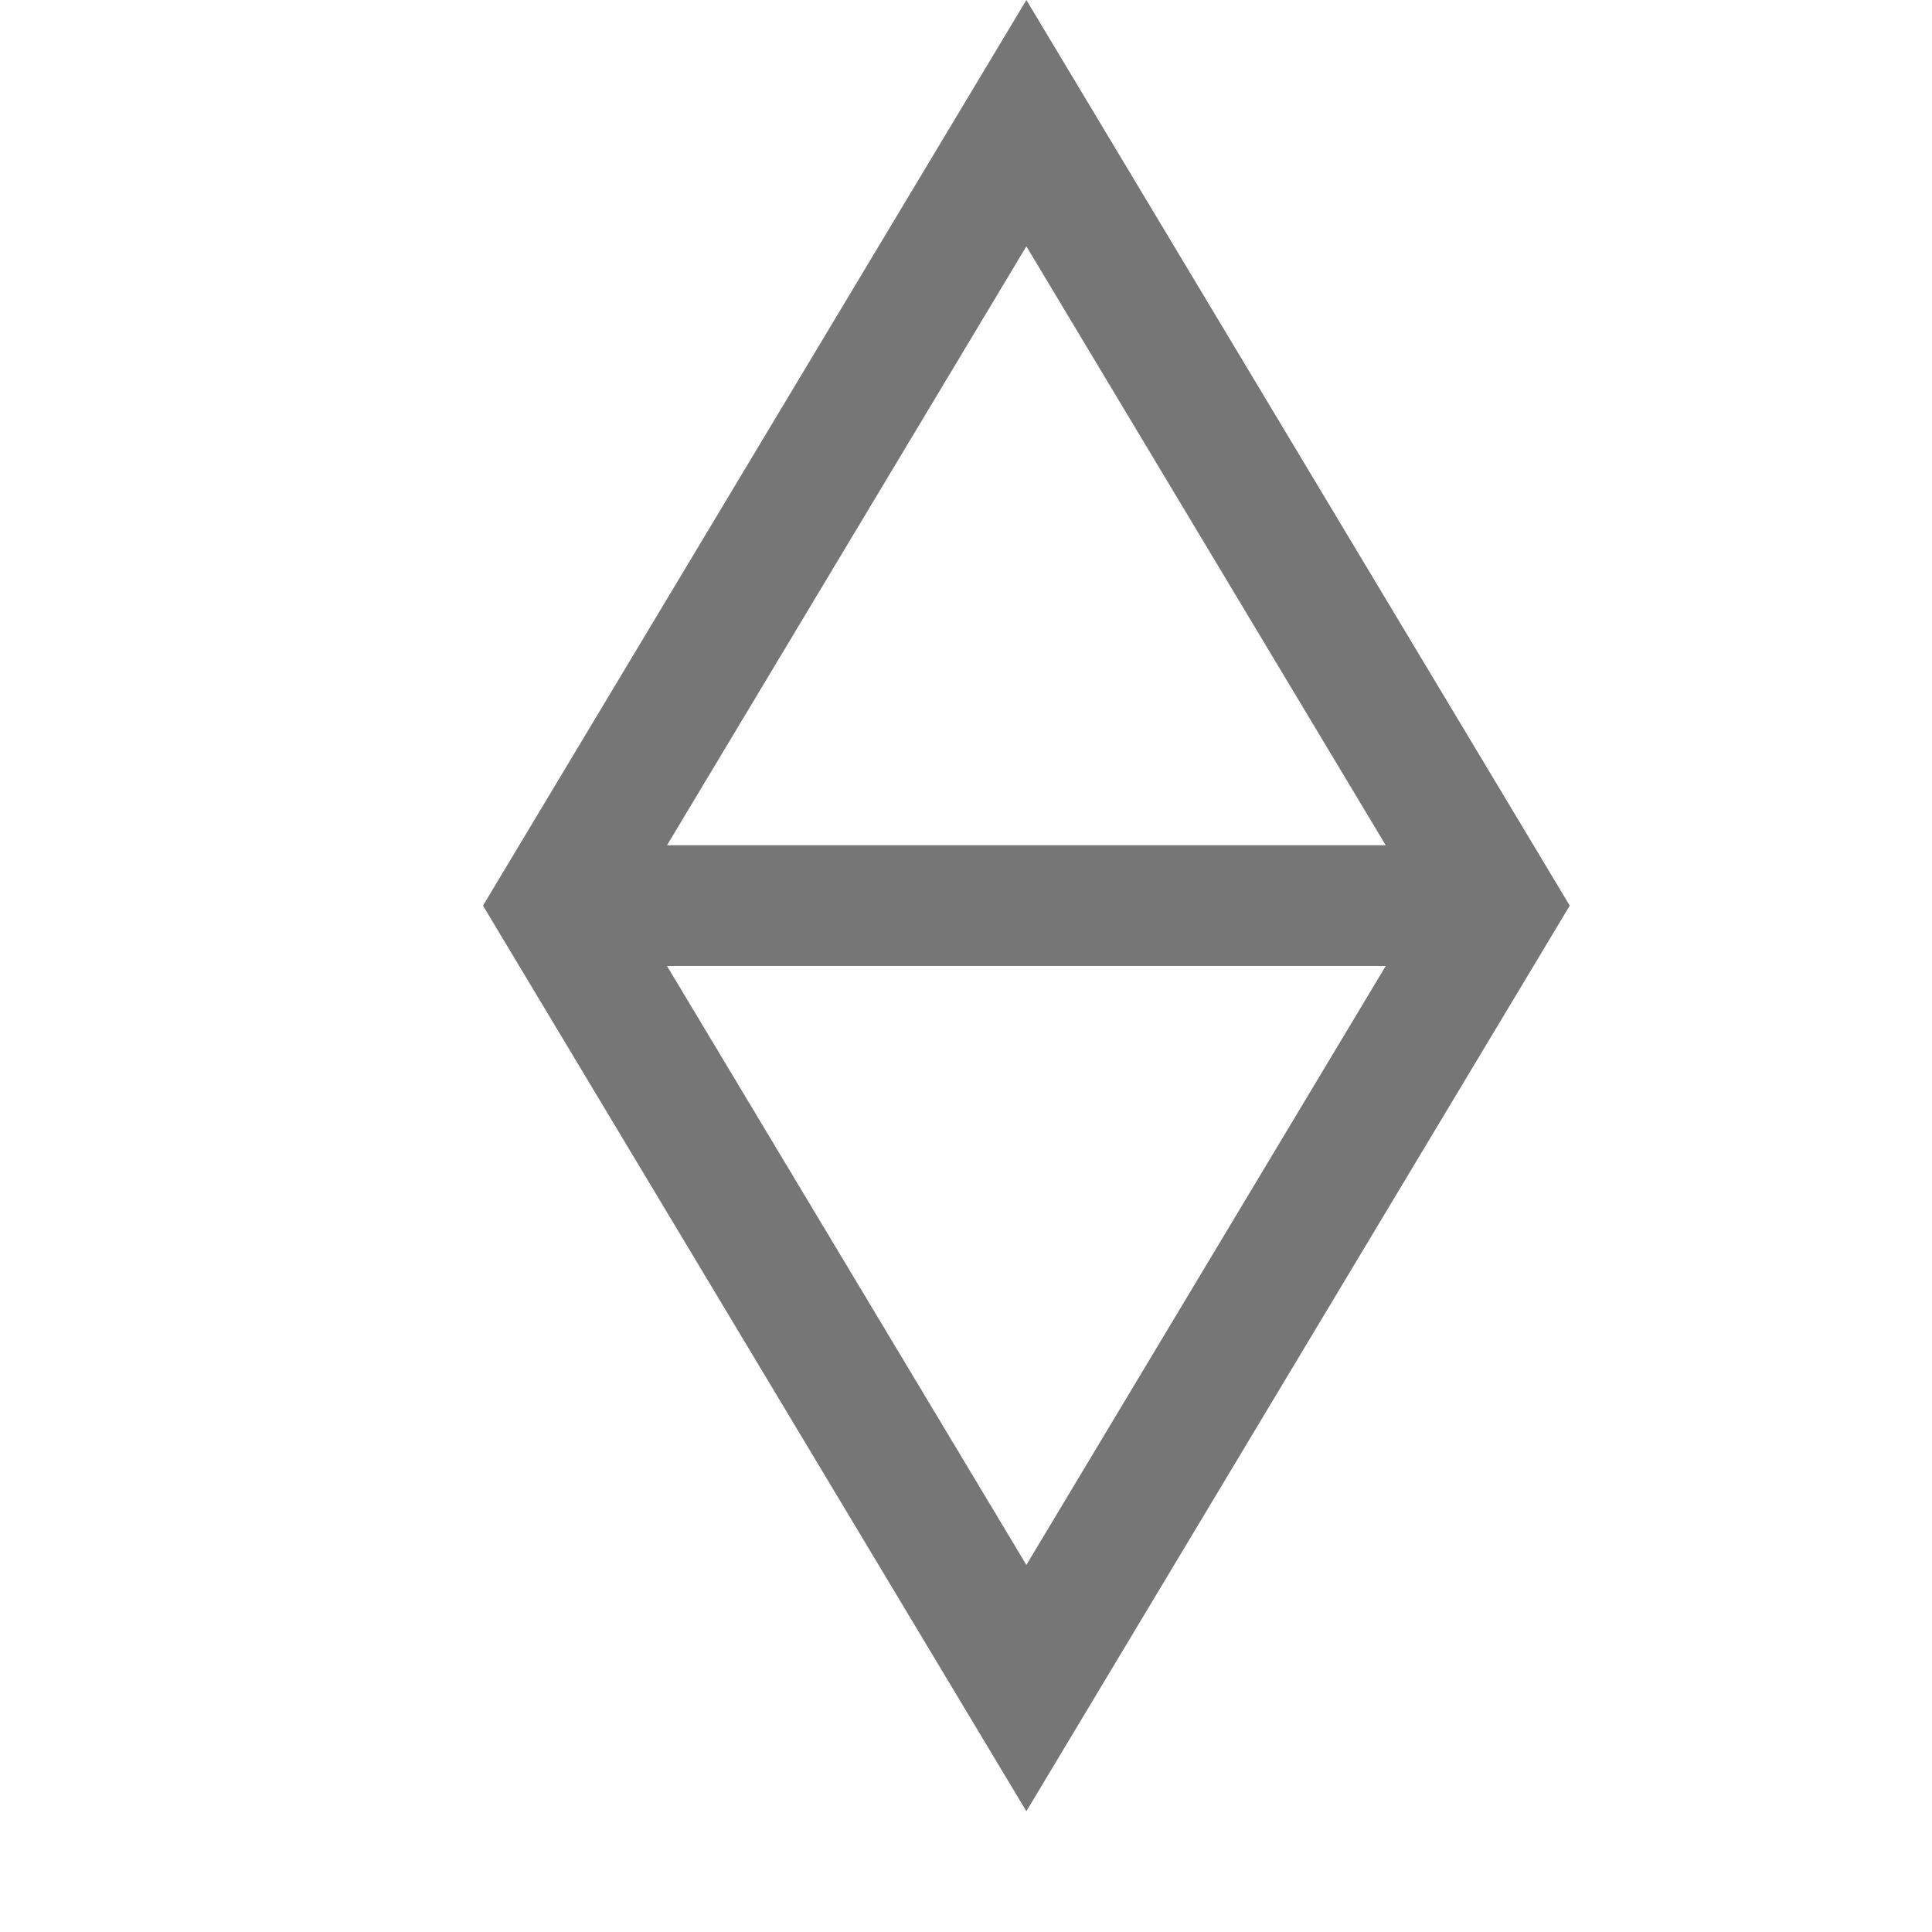 <?xml version="1.0" encoding="UTF-8"?>
<svg viewBox="0 0 16 16" version="1.1" xmlns="http://www.w3.org/2000/svg" xmlns:xlink="http://www.w3.org/1999/xlink">
    <!-- Generator: Sketch 52.6 (67491) - http://www.bohemiancoding.com/sketch -->
    <title>flowchart-sort</title>
    <desc>Created with Sketch.</desc>
    <g id="flowchart-sort" stroke="none" stroke-width="1" fill="none" fill-rule="evenodd">
        <g id="6.17" transform="translate(4, 0)" fill="#767676" fill-rule="nonzero">
            <path d="M1.524,7 L7.476,7 L4.5,2.04 L1.524,7 Z M8.7,7 L9,7.5 L8.7,8 L8.251,8.748 L4.5,15 L0.3,8 L0,7.5 L0.3,7 L4.5,0 L8.7,7 Z M7.476,8 L1.524,8 L4.5,12.96 L7.476,8 Z" id="形状"></path>
        </g>
    </g>
</svg>
